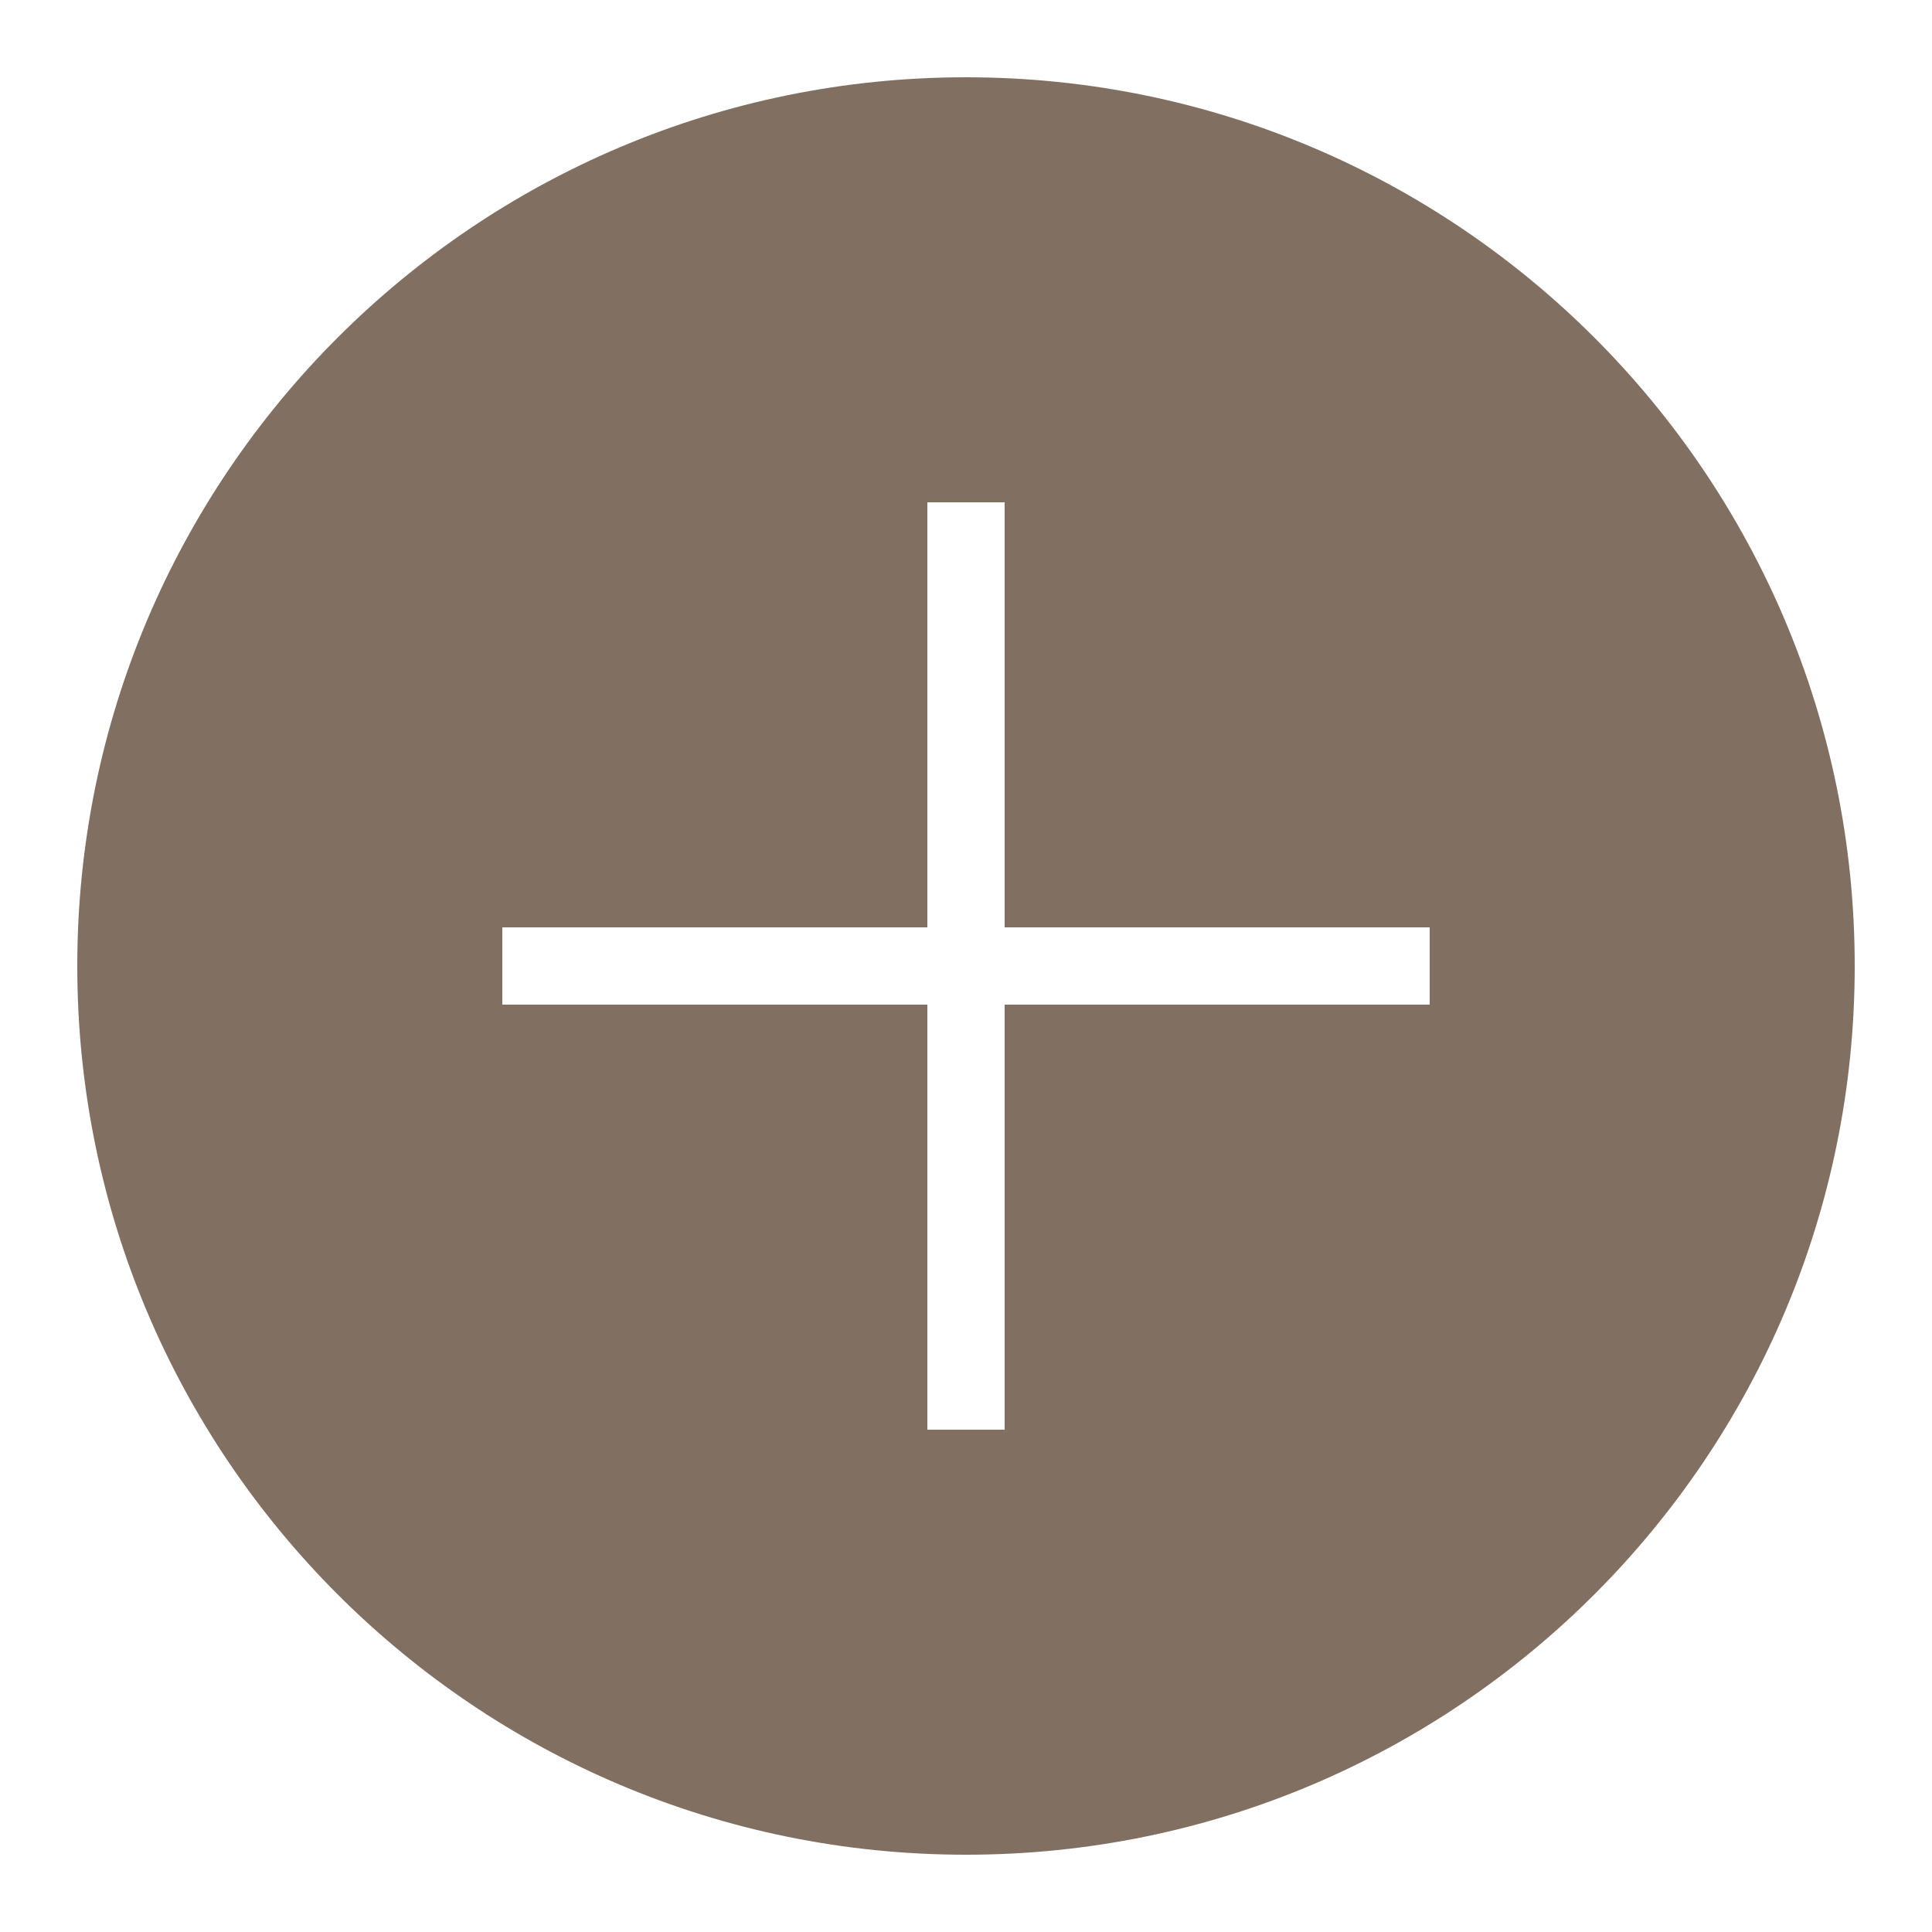 <svg version="1.2" xmlns="http://www.w3.org/2000/svg" viewBox="0 0 50 50" width="50" height="50">
	<title>icons8-plus-svg</title>
	<style>
		.s0 { fill: #817061 } 
	</style>
	<path id="Layer" fill-rule="evenodd" class="s0" d="m48 25c0 12.7-10.3 23-23 23-12.7 0-23-10.3-23-23 0-12.7 10.3-23 23-23 12.7 0 23 10.3 23 23zm-11-1h-11v-11h-2v11h-11v2h11v11h2v-11h11z"/>
</svg>
